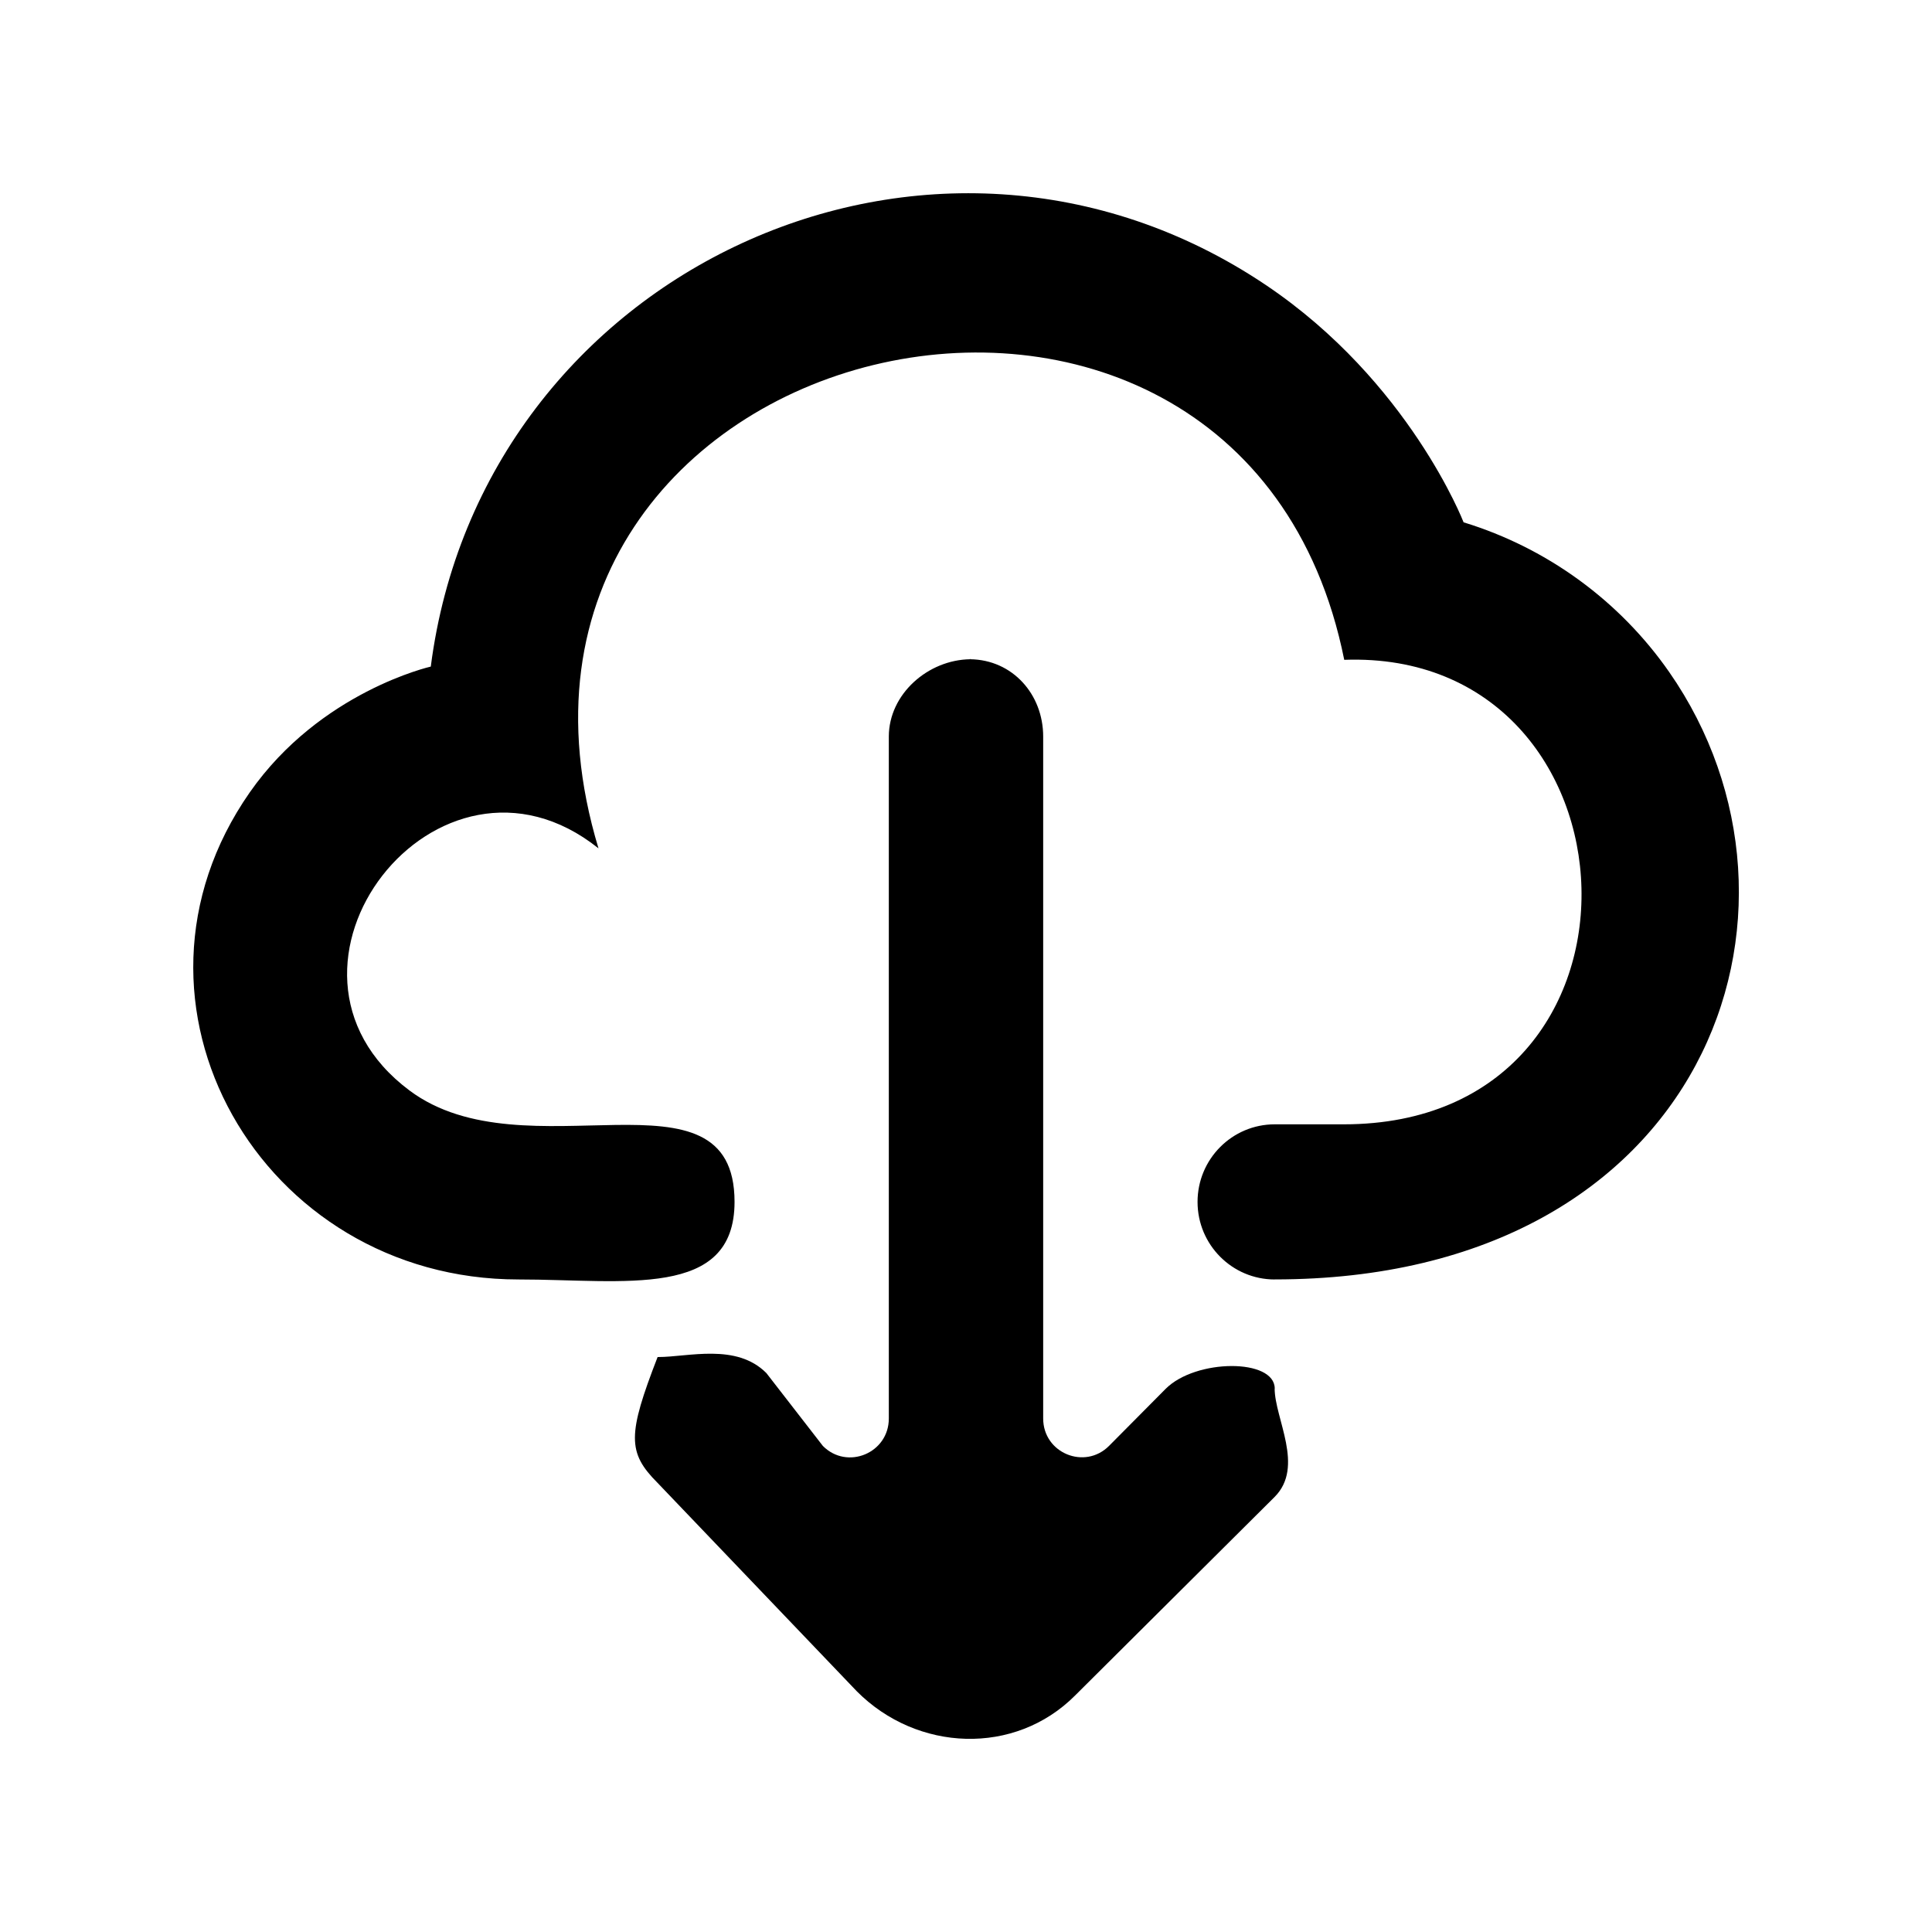 <!-- Generated by IcoMoon.io -->
<svg version="1.1" xmlns="http://www.w3.org/2000/svg" width="40" height="40" viewBox="0 0 40 40">
<title>mp-cloud_down-3</title>
<path d="M26.392 28.75c0-0.628-1.636-0.621-2.259 0.005l-1.17 1.179c-0.503 0.506-1.365 0.151-1.365-0.565v-14.118c0-0.88-0.638-1.591-1.51-1.602-0.876 0.011-1.686 0.722-1.686 1.602v14.118c0 0.716-0.861 1.074-1.365 0.568l-1.17-1.509c-0.623-0.626-1.619-0.332-2.242-0.332h-0.010c-0.623 1.606-0.628 1.976-0.003 2.603l4.129 4.319c1.248 1.254 3.271 1.337 4.519 0.084l4.13-4.11c0.625-0.628 0-1.623 0-2.249v0.010zM20.071 13.645c0.006 0 0.011 0.003 0.018 0.003s0.011-0.003 0.018-0.003h-0.035zM26.392 26.49c-0.882 0-1.598-0.719-1.598-1.606s0.716-1.606 1.598-1.606h1.429c6.807 0 6.313-9.845 0.010-9.617-2.154-10.725-18.69-6.854-15.44 3.903-3.32-2.652-7.305 2.481-3.912 5.014 2.398 1.792 6.729-0.66 6.729 2.306 0 2.020-2.282 1.606-4.472 1.606-5.33 0-8.616-5.716-5.564-10.086 1.459-2.087 3.747-2.603 3.747-2.603 1.055-8.209 10.383-12.544 17.292-7.898 2.966 1.996 4.091 4.911 4.091 4.911 1.743 0.533 3.239 1.638 4.257 3.1 3.427 4.923 0.764 12.575-8.165 12.575v0z"></path>
</svg>
